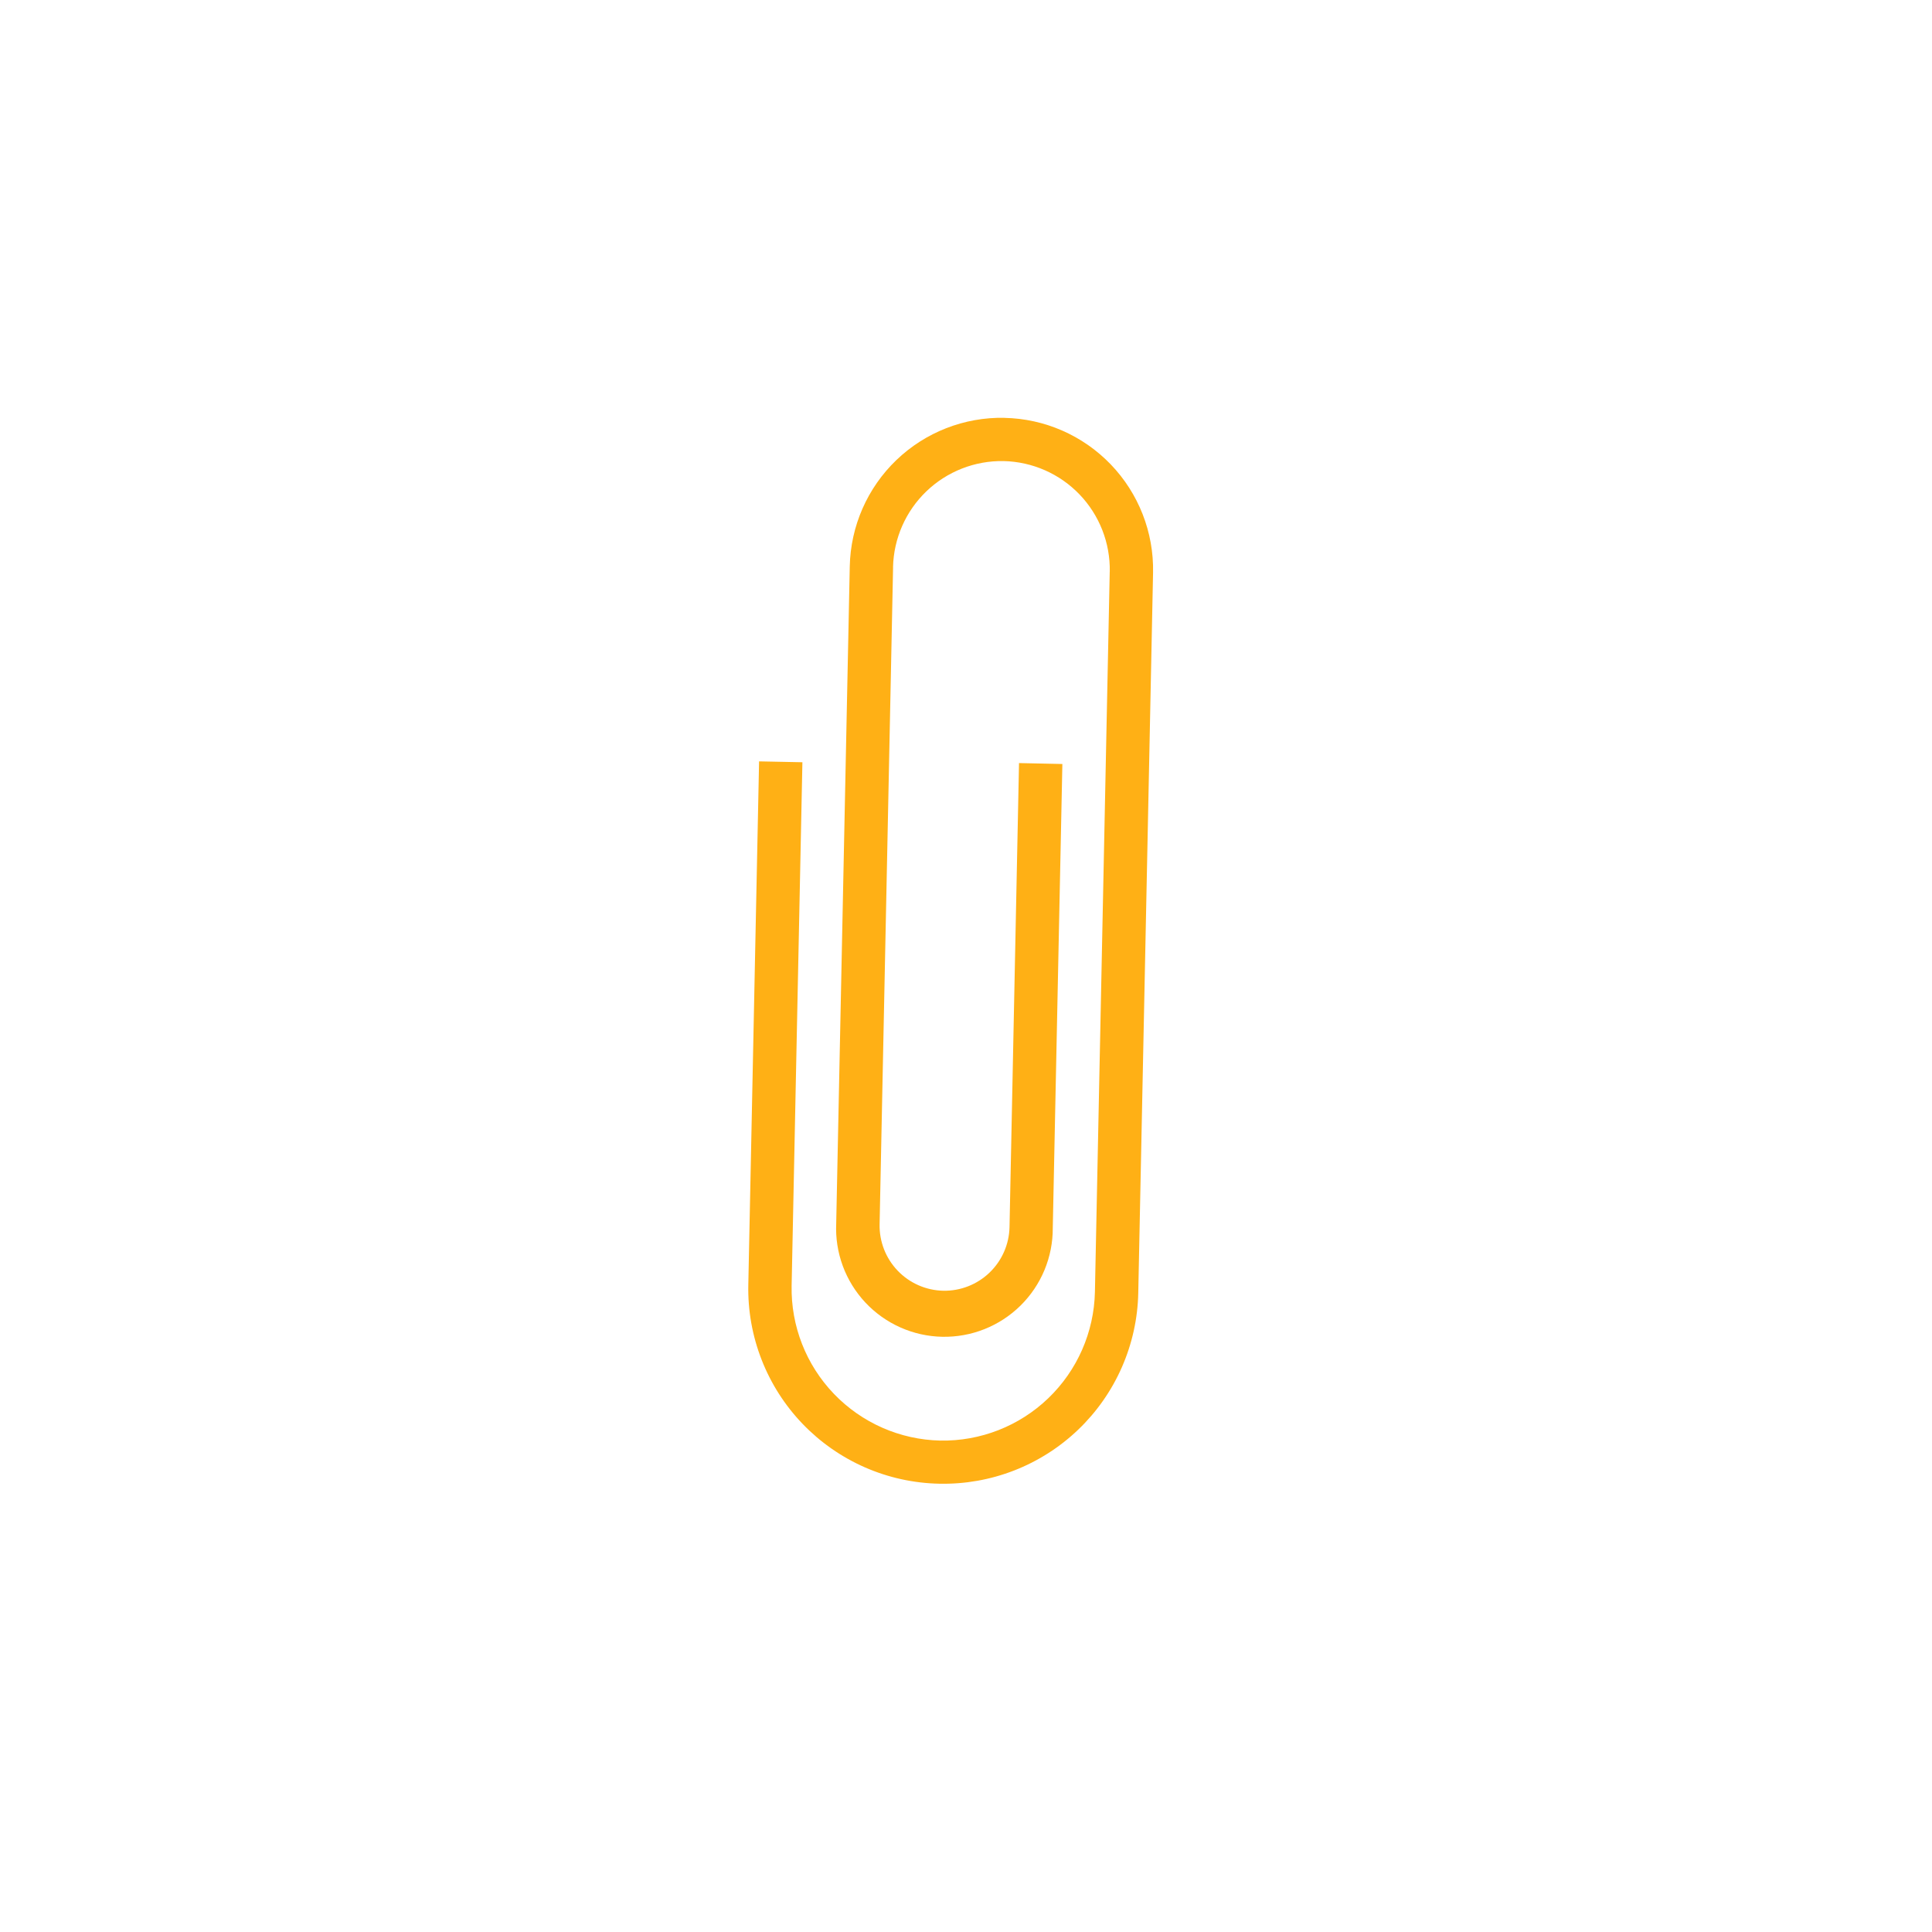 <svg width="176" height="176" viewBox="0 0 176 176" fill="none" xmlns="http://www.w3.org/2000/svg">
<path d="M91.51 38.062C87.846 37.988 84.302 39.372 81.658 41.91C79.014 44.448 77.487 47.932 77.411 51.596L76.176 111.459C76.116 112.775 76.32 114.089 76.776 115.325C77.232 116.56 77.93 117.692 78.83 118.654C79.73 119.615 80.814 120.387 82.016 120.923C83.219 121.46 84.517 121.75 85.834 121.777C87.151 121.804 88.46 121.567 89.683 121.08C90.907 120.593 92.021 119.867 92.959 118.943C93.898 118.019 94.642 116.916 95.148 115.701C95.654 114.485 95.911 113.18 95.905 111.863L96.779 69.598L92.83 69.514L91.964 111.784C91.93 113.352 91.276 114.844 90.144 115.931C89.012 117.018 87.496 117.612 85.927 117.583C84.357 117.549 82.864 116.892 81.777 115.758C80.69 114.624 80.098 113.106 80.129 111.535L81.357 51.676L81.364 51.672L81.353 51.669C81.412 49.053 82.507 46.566 84.395 44.755C86.284 42.943 88.814 41.954 91.431 42.003C94.047 42.063 96.534 43.157 98.346 45.046C100.157 46.935 101.147 49.465 101.097 52.081L101.093 52.075L99.744 117.693C99.665 121.356 98.137 124.838 95.495 127.376C92.853 129.914 89.313 131.301 85.65 131.233C81.986 131.152 78.504 129.621 75.967 126.976C73.43 124.332 72.044 120.789 72.115 117.125L73.097 69.439L69.15 69.359L68.169 117.045C68.12 119.377 68.532 121.696 69.381 123.869C70.229 126.042 71.497 128.026 73.113 129.709C74.729 131.392 76.66 132.739 78.797 133.675C80.934 134.611 83.235 135.116 85.567 135.162C87.899 135.212 90.218 134.802 92.391 133.955C94.565 133.108 96.55 131.841 98.234 130.226C99.917 128.612 101.266 126.681 102.202 124.545C103.139 122.409 103.646 120.109 103.693 117.777L105.041 52.158C105.114 48.495 103.728 44.953 101.19 42.31C98.651 39.668 95.167 38.141 91.504 38.067L91.51 38.062Z" fill="#FFB015"/>
</svg>
